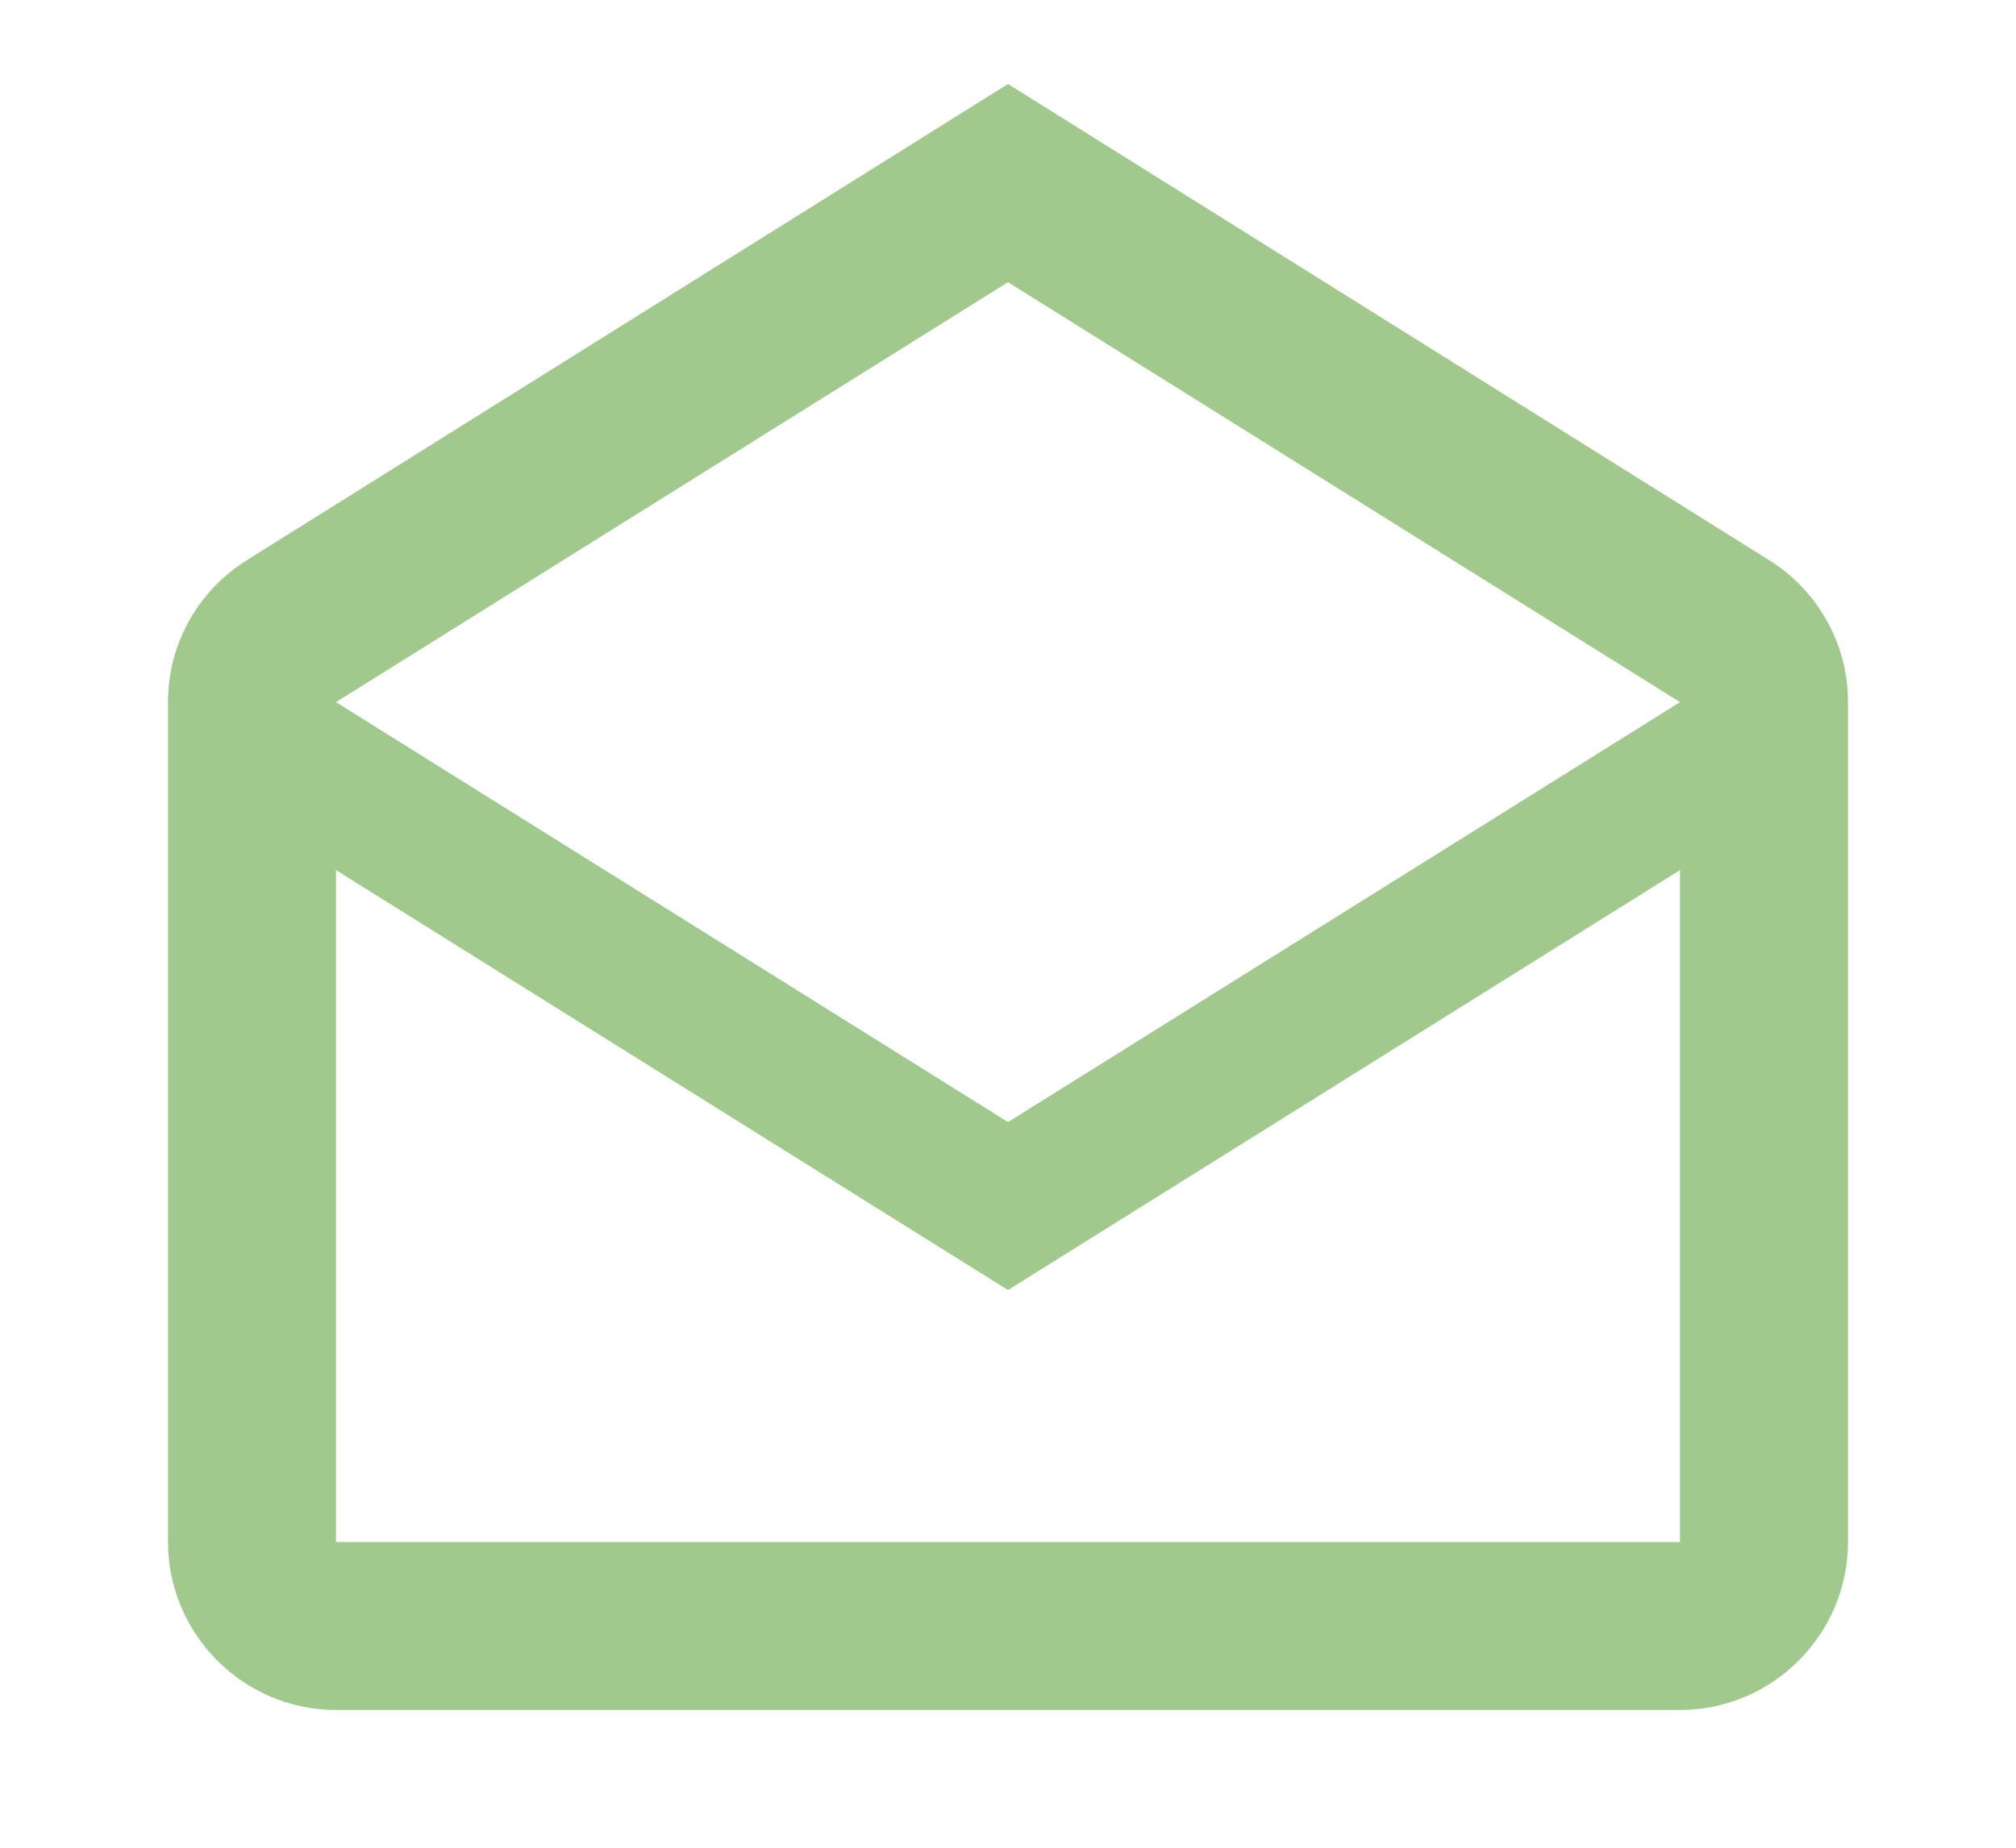 <svg width="24" height="22" viewBox="0 0 24 22" fill="none" xmlns="http://www.w3.org/2000/svg">
<path d="M2.97 6.65L12 1L21.03 6.65C21.61 7 22 7.63 22 8.36V18.36C22 19.46 21.1 20.36 20 20.36H4C2.9 20.36 2 19.46 2 18.36V8.36C2 7.63 2.39 7 2.97 6.65ZM4 18.36H20V10.36L12 15.36L4 10.36V18.36ZM12 13.36L20 8.36L12 3.36L4 8.36L12 13.36Z" fill="#A1C98E"/>
</svg>
